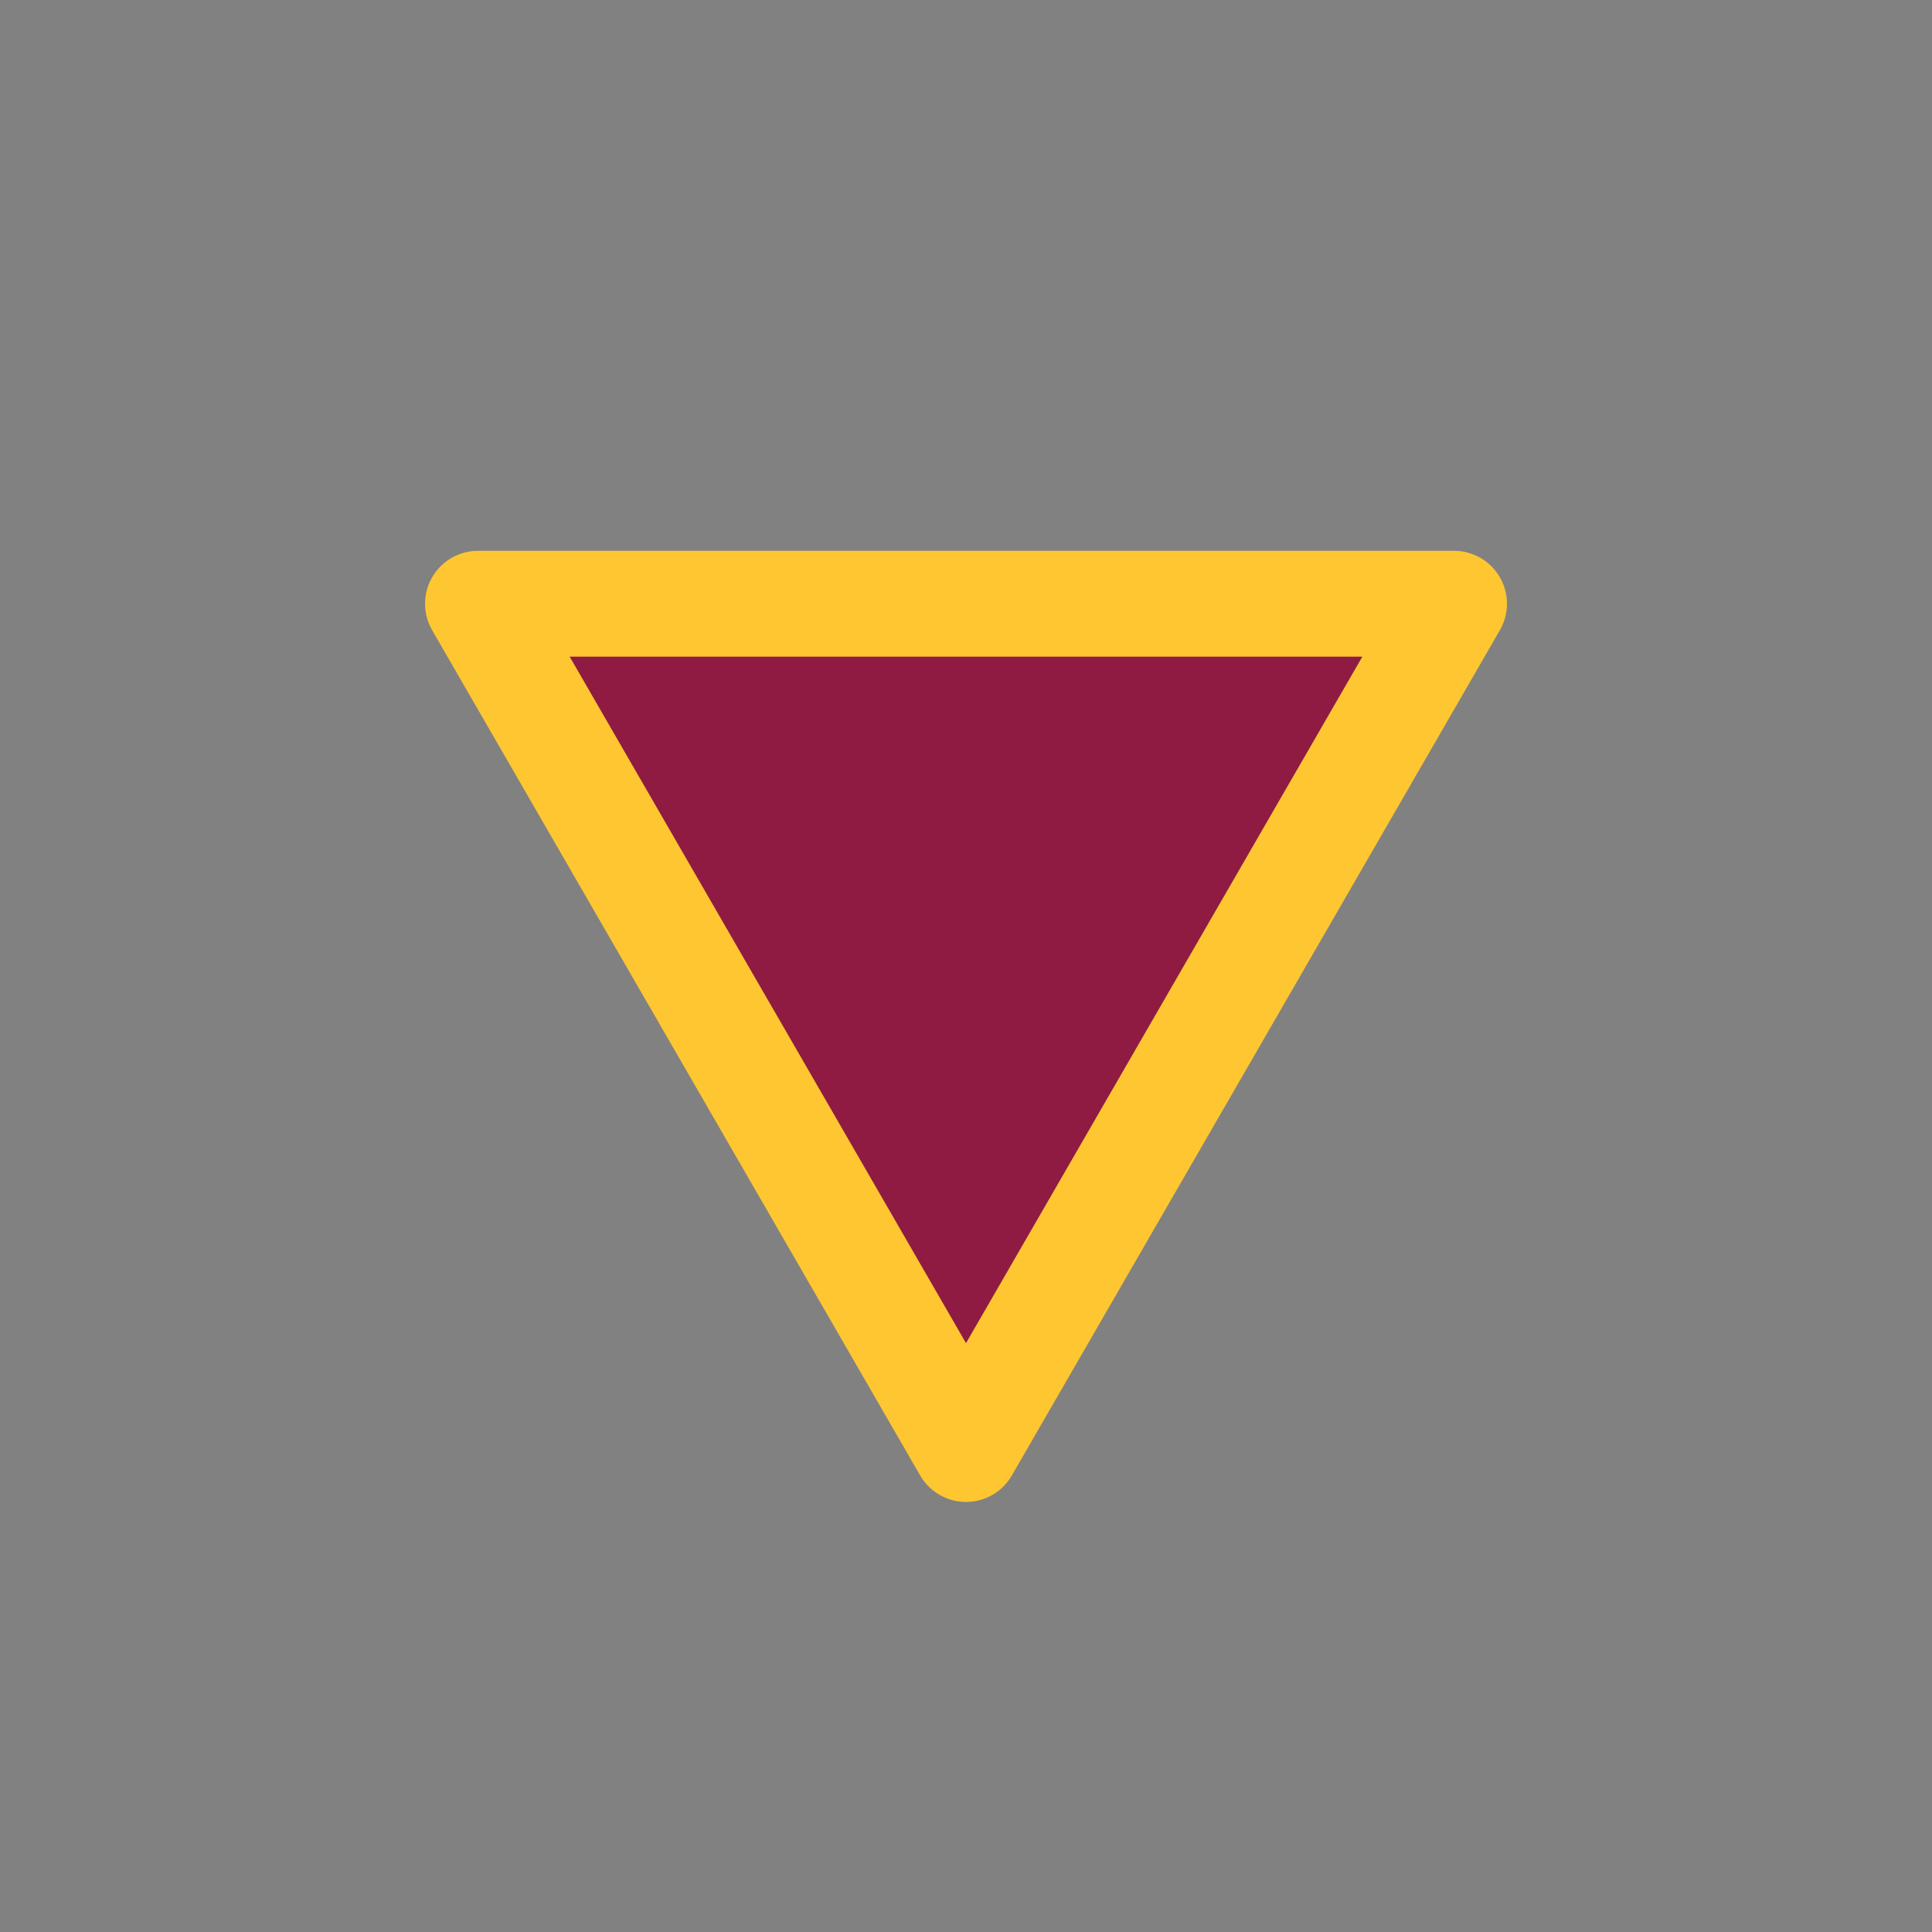 <svg width="73" height="73" viewBox="0 0 73 73" fill="none" xmlns="http://www.w3.org/2000/svg">
<rect x="0" y="0" width="73" height="73" fill="#808080" stroke="none"/>
<path d="M73 0L73 73L7.3103e-05 73L7.62939e-05 -3.19093e-06L73 0Z" fill="white" fill-opacity="0.01"/>
<path d="M36.5 22.812L54.94 22.812L45.72 38.781L36.5 54.75L27.281 38.781L18.061 22.812L36.5 22.812Z" fill="#8F1B42" stroke="#FEC631" stroke-width="4" stroke-linejoin="round"/>
</svg>
